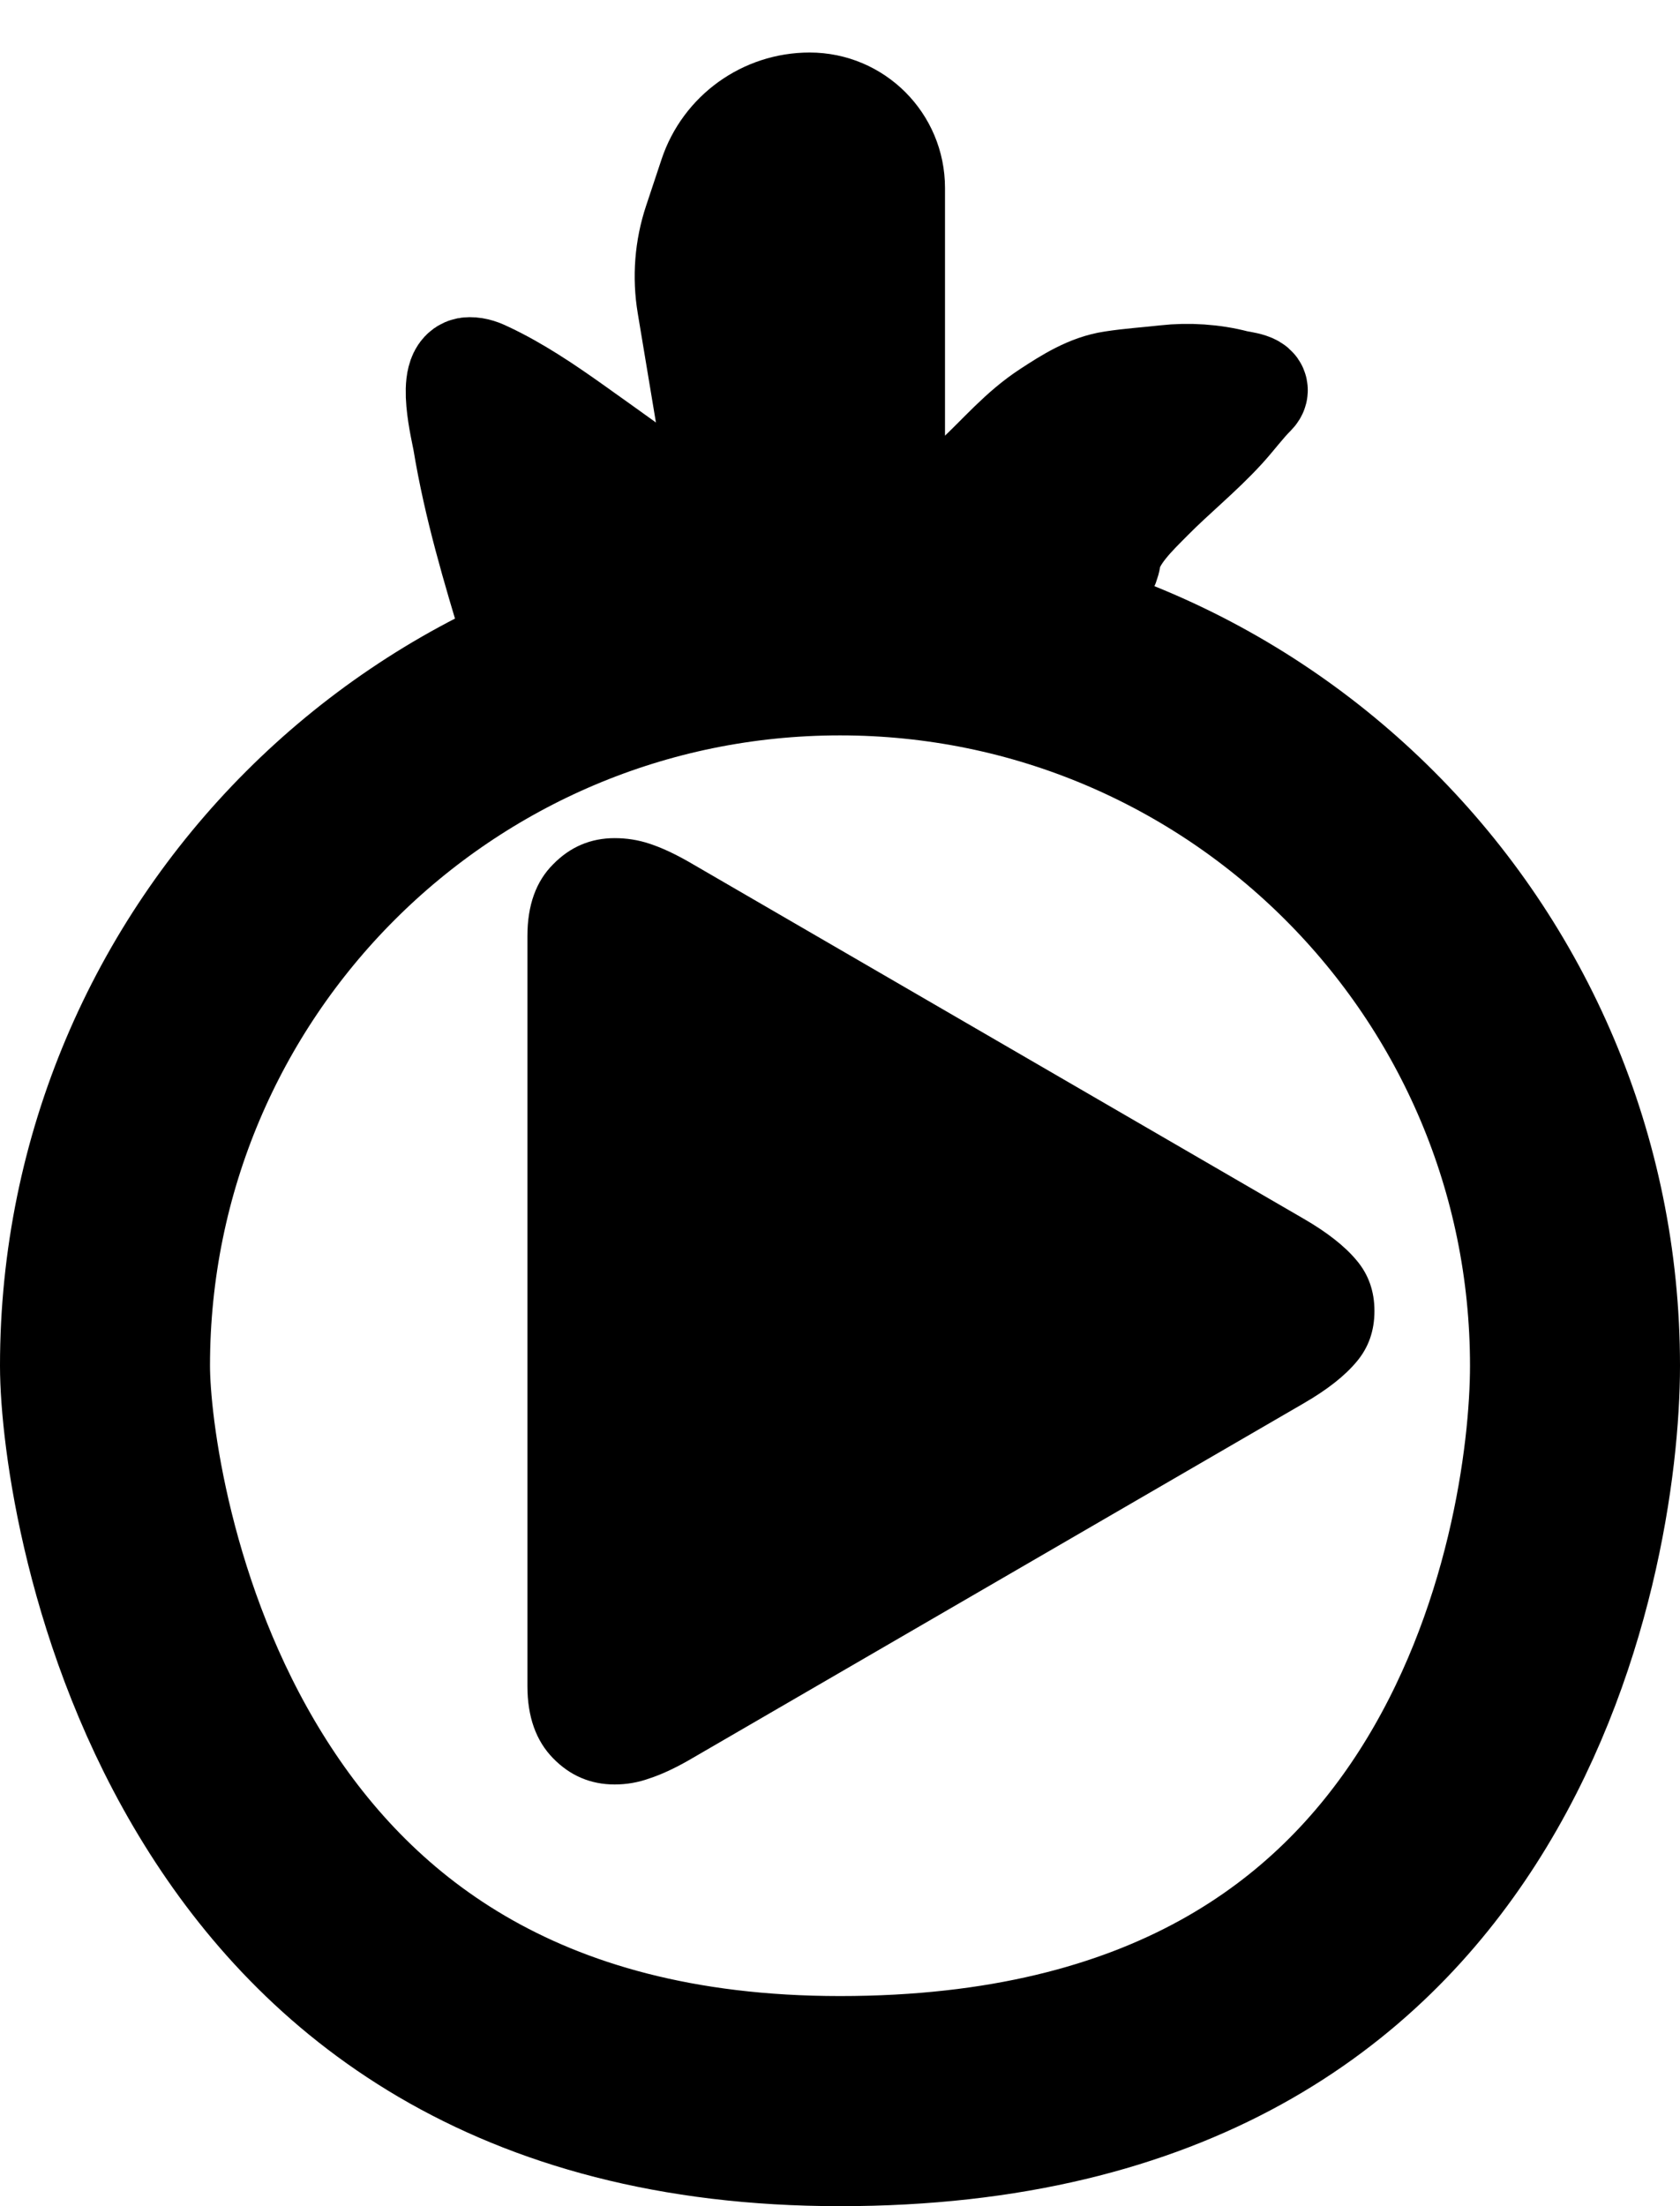 <svg width="16" height="21" viewBox="0 0 16 21" fill="none" xmlns="http://www.w3.org/2000/svg">
<path d="M5.854 16.986C5.626 16.986 5.43 16.903 5.268 16.737C5.105 16.571 5.023 16.342 5.023 16.049V8.91C5.023 8.617 5.105 8.389 5.268 8.227C5.43 8.061 5.626 7.978 5.854 7.978C5.967 7.978 6.078 7.995 6.186 8.031C6.296 8.067 6.42 8.124 6.557 8.202L12.416 11.601C12.641 11.731 12.808 11.863 12.919 11.996C13.033 12.13 13.09 12.291 13.09 12.479C13.09 12.668 13.033 12.829 12.919 12.963C12.808 13.096 12.641 13.228 12.416 13.358L6.557 16.757C6.42 16.835 6.296 16.892 6.186 16.928C6.078 16.967 5.967 16.986 5.854 16.986Z" fill="black"/>
<path d="M15 13C15 13.883 14.771 15.673 13.784 17.209C12.84 18.678 11.154 20 8 20C4.88 20 3.186 18.584 2.225 17.035C1.222 15.42 1 13.615 1 13C1 9.134 4.134 6 8 6C11.866 6 15 9.134 15 13Z" stroke="black" stroke-width="2"/>
<path d="M8.5 5.5V1.789C8.5 1.353 8.147 1 7.711 1C7.286 1 6.909 1.272 6.775 1.674L6.628 2.116C6.544 2.368 6.523 2.637 6.567 2.9L7 5.5H8.5Z" fill="black" stroke="black"/>
<path d="M8.942 4.915C8.899 4.976 10.511 5.434 10.511 5.434C10.53 5.404 10.551 5.348 10.556 5.312C10.589 5.098 10.811 4.891 10.954 4.746C11.18 4.517 11.43 4.317 11.648 4.079C11.747 3.971 11.834 3.851 11.937 3.748C12.015 3.669 11.819 3.654 11.764 3.64C11.554 3.585 11.318 3.57 11.104 3.594C10.936 3.613 10.763 3.624 10.596 3.65C10.374 3.683 10.178 3.808 9.994 3.928C9.721 4.105 9.531 4.338 9.297 4.554C9.171 4.671 9.041 4.771 8.942 4.915Z" fill="black" stroke="black" stroke-linecap="round"/>
<path d="M4.634 3.565C4.92 3.7 5.188 3.881 5.445 4.063C5.71 4.252 6.434 4.765 7.055 5.232C7.475 5.548 4.736 5.842 4.889 6C4.709 5.406 4.533 4.818 4.431 4.2C4.416 4.109 4.266 3.519 4.471 3.519C4.532 3.519 4.578 3.538 4.634 3.565Z" fill="black" stroke="black" stroke-linecap="round"/>
</svg>
